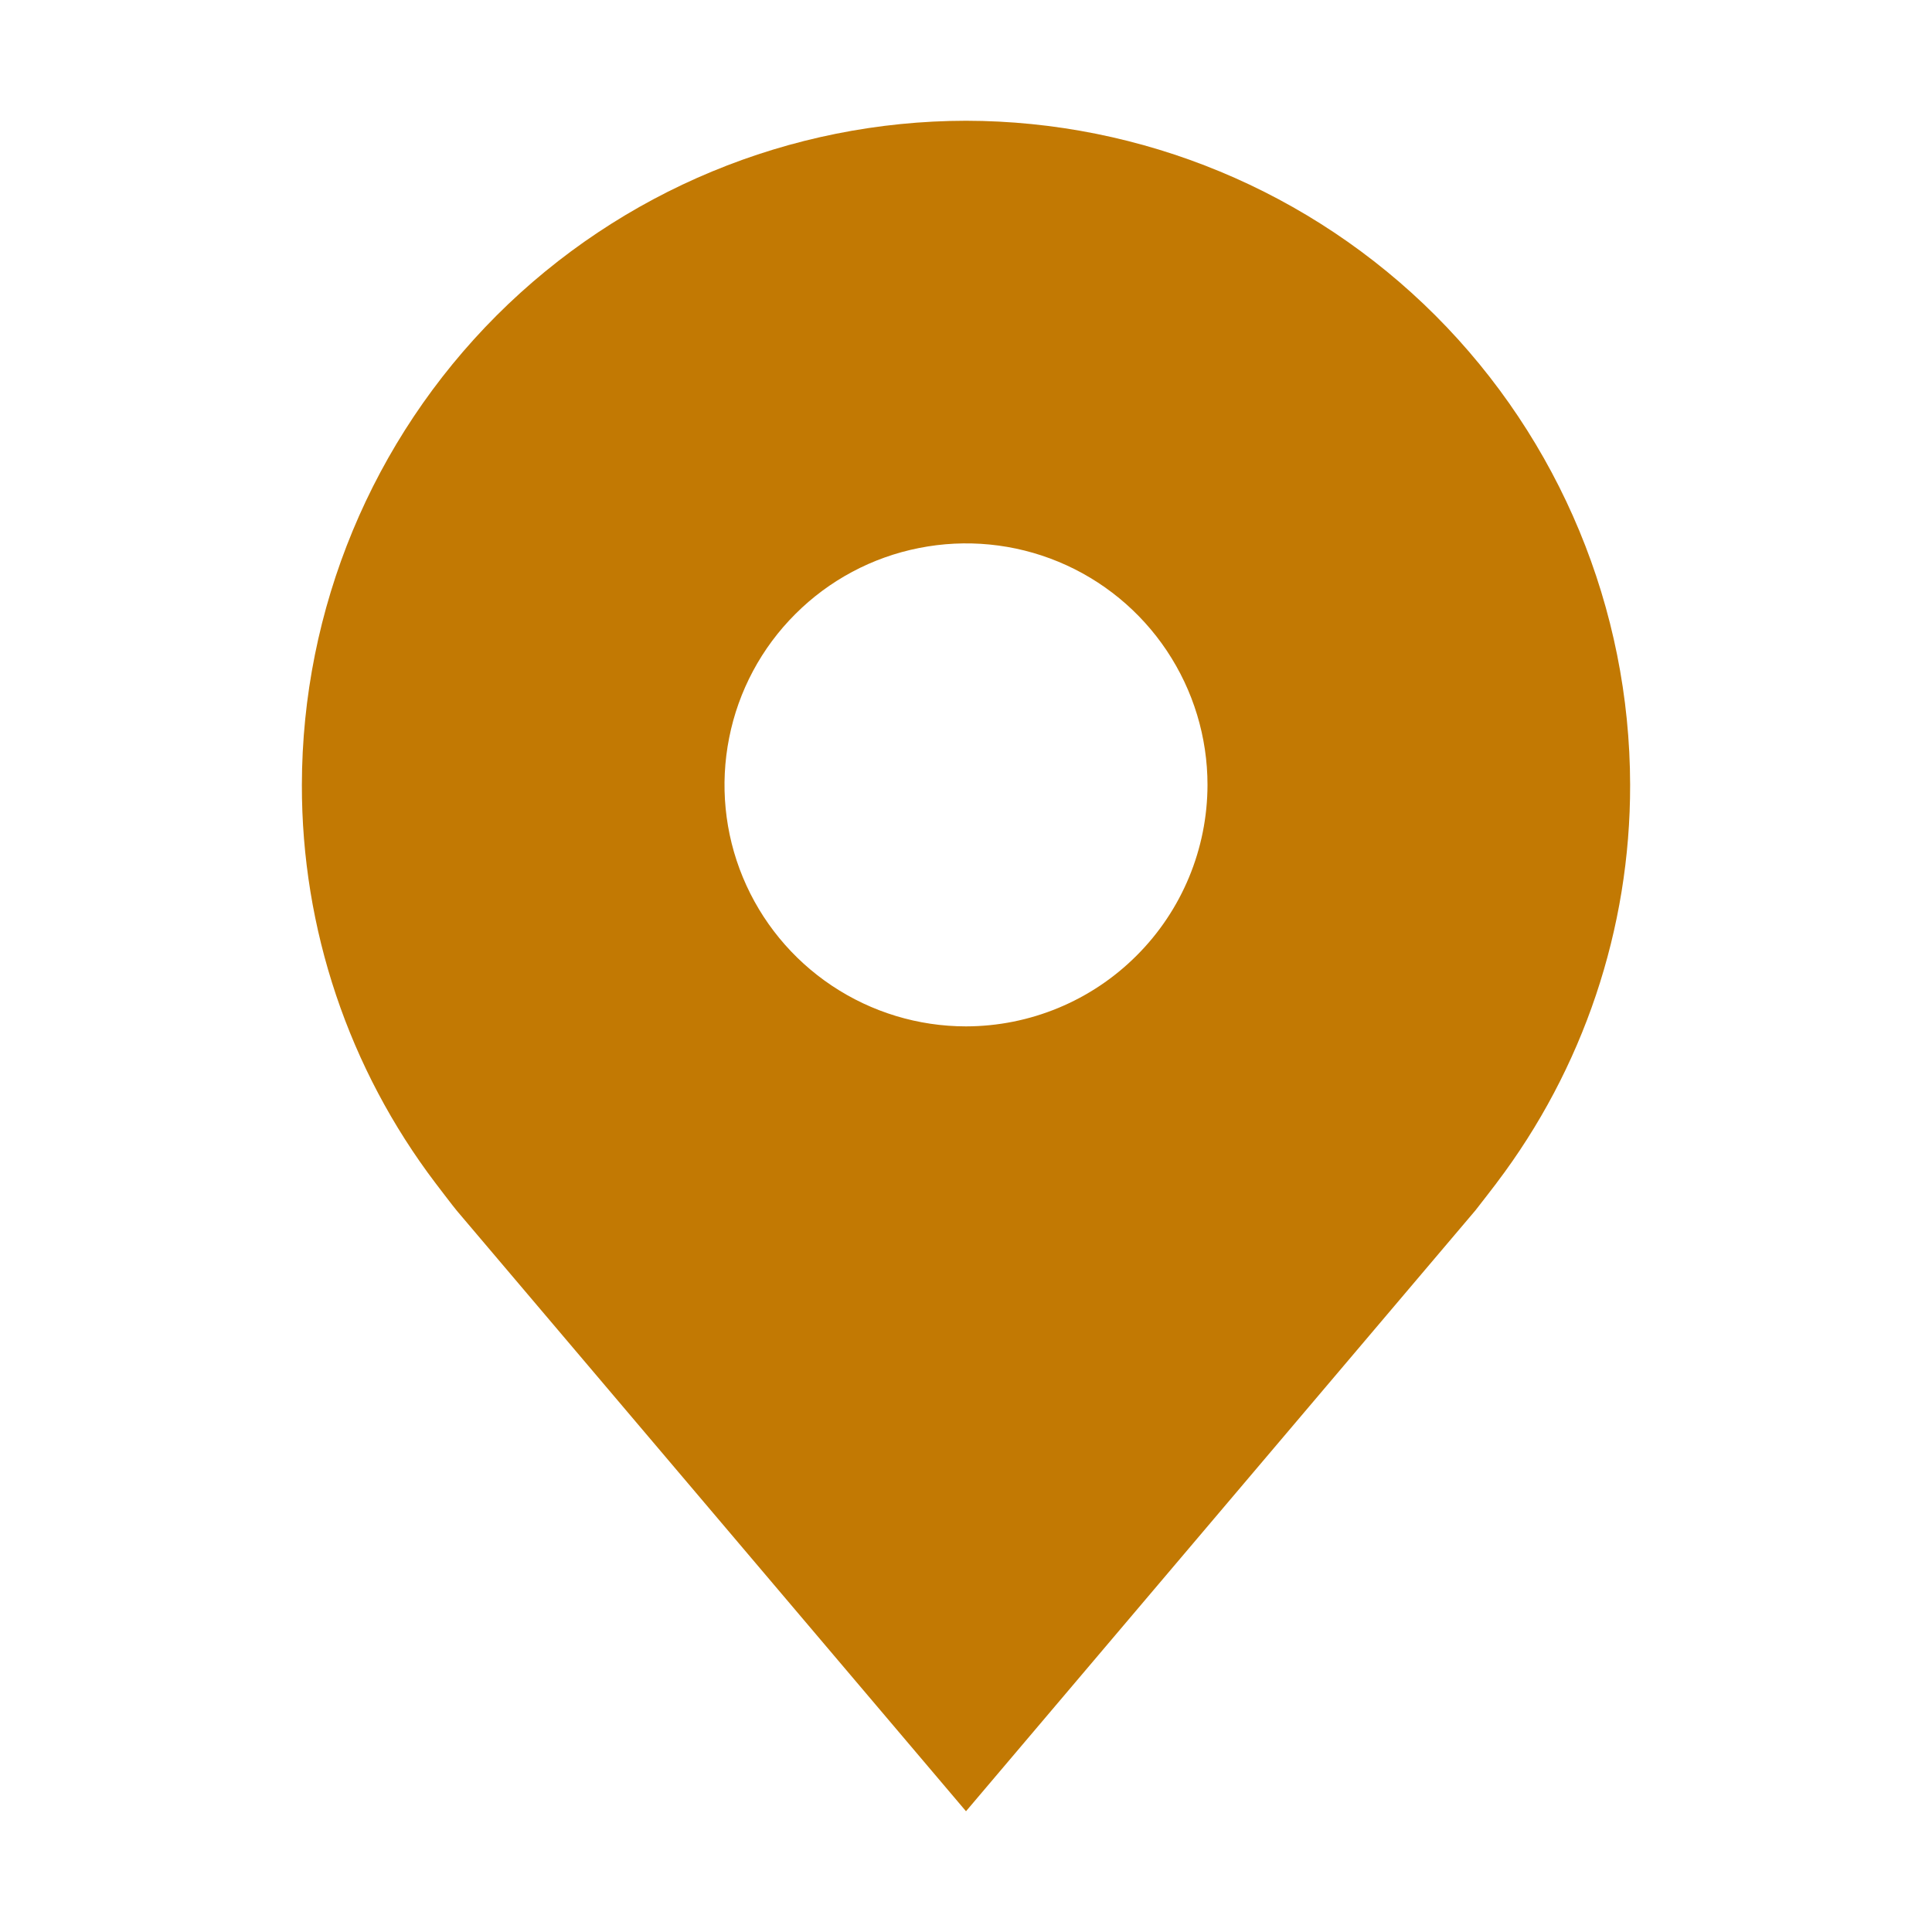 <svg width="24" height="24" viewBox="0 0 24 24" fill="none" xmlns="http://www.w3.org/2000/svg">
<path d="M12 1.5C9.813 1.503 7.716 2.373 6.169 3.919C4.623 
5.466 3.753 7.563 3.75 9.75C3.747 11.537 4.331 13.276 5.412 
14.7C5.412 14.7 5.637 14.996 5.674 15.039L12 22.5L18.329 15.035C18.362 
14.995 18.588 14.7 18.588 14.7L18.589 14.698C19.669 13.275 20.253 11.537 
20.25 9.75C20.247 7.563 19.377 5.466 17.831 3.919C16.284 2.373 14.187 
1.503 12 1.5ZM12 12.75C11.407 12.75 10.827 12.574 10.333 12.244C9.84 
11.915 9.455 11.446 9.228 10.898C9.001 10.35 8.942 9.747 9.058 9.165C9.173 
8.583 9.459 8.048 9.879 7.629C10.298 7.209 10.833 6.923 11.415 
6.808C11.997 6.692 12.6 6.751 13.148 6.978C13.696 7.205 14.165 
7.59 14.494 8.083C14.824 8.577 15 9.157 15 9.75C14.999 10.545 14.683 11.308 
14.12 11.87C13.558 12.433 12.795 12.749 12 12.75Z" fill="#c27903"/>
</svg>
